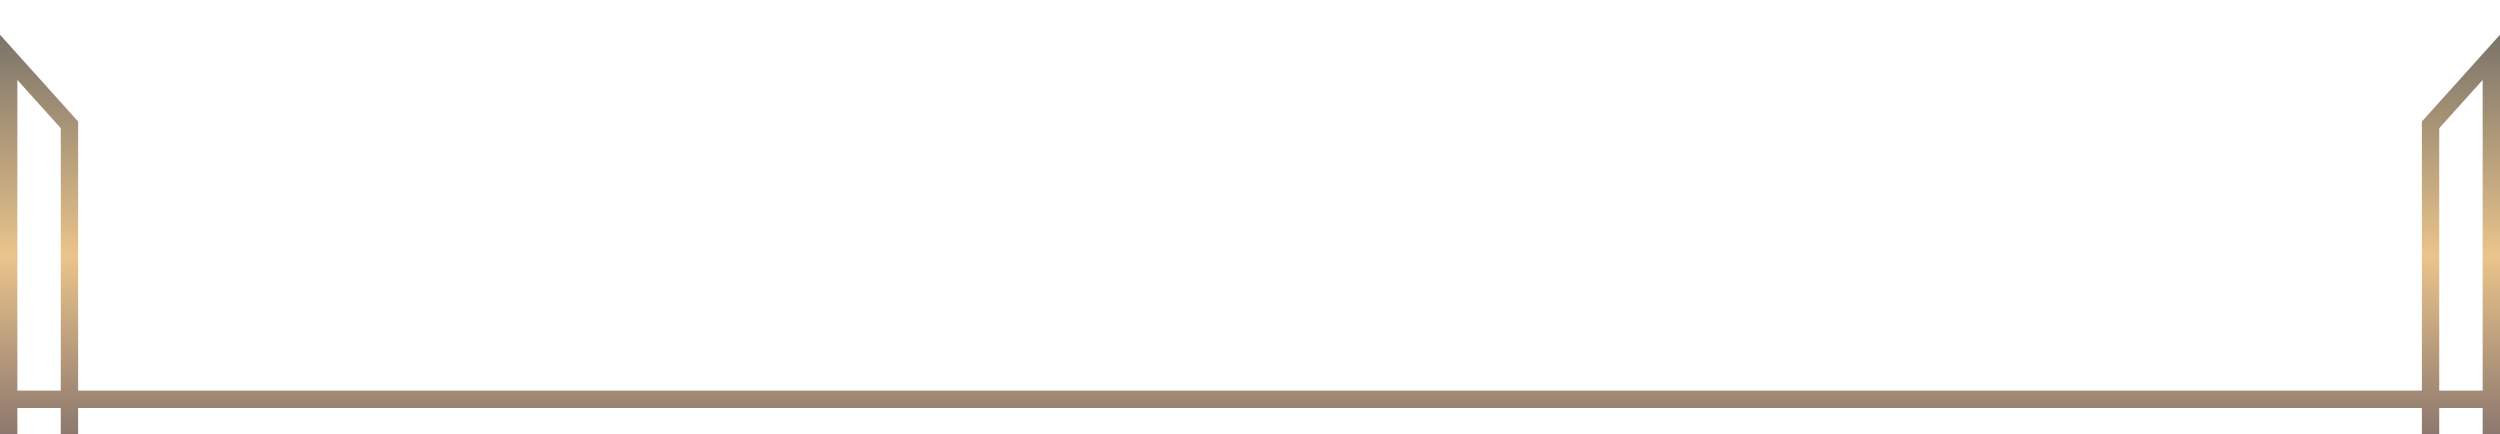 <svg width="288" height="50" viewBox="0 0 288 50" fill="none" xmlns="http://www.w3.org/2000/svg">
<g filter="url(#filter0_i_78_2382)">
<path fill-rule="evenodd" clip-rule="evenodd" d="M0 0V2.99V41V43V48V50H2H7H9H279H281H286H288V48V43V41V2.99V0L286 2.222L279 10V41H9V10L2 2.222L0 0ZM279 43H9V48H279V43ZM286 41V5.212L281 10.768V41H286ZM286 43H281V48H286V43ZM7 41H2V5.212L7 10.768V41ZM2 43H7V48H2V43Z" fill="url(#paint0_linear_78_2382)"/>
</g>
<defs>
<filter id="filter0_i_78_2382" x="0" y="0" width="288" height="54" filterUnits="userSpaceOnUse" color-interpolation-filters="sRGB">
<feFlood flood-opacity="0" result="BackgroundImageFix"/>
<feBlend mode="normal" in="SourceGraphic" in2="BackgroundImageFix" result="shape"/>
<feColorMatrix in="SourceAlpha" type="matrix" values="0 0 0 0 0 0 0 0 0 0 0 0 0 0 0 0 0 0 127 0" result="hardAlpha"/>
<feOffset dy="4"/>
<feGaussianBlur stdDeviation="15"/>
<feComposite in2="hardAlpha" operator="arithmetic" k2="-1" k3="1"/>
<feColorMatrix type="matrix" values="0 0 0 0 0 0 0 0 0 0 0 0 0 0 0 0 0 0 0.5 0"/>
<feBlend mode="normal" in2="shape" result="effect1_innerShadow_78_2382"/>
</filter>
<linearGradient id="paint0_linear_78_2382" x1="144" y1="0" x2="144" y2="50" gradientUnits="userSpaceOnUse">
<stop stop-color="#7A7369"/>
<stop offset="0.51" stop-color="#EAC48B"/>
<stop offset="1" stop-color="#7A6969"/>
</linearGradient>
</defs>
</svg>
